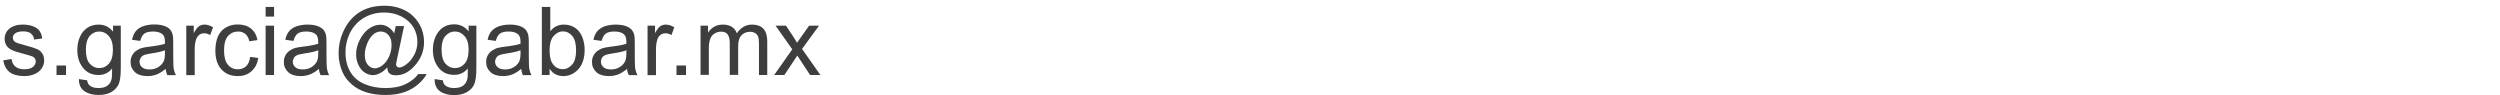 <?xml version="1.0" encoding="utf-8"?>
<!-- Generator: Adobe Illustrator 25.4.1, SVG Export Plug-In . SVG Version: 6.00 Build 0)  -->
<svg version="1.1" id="Capa_1" xmlns="http://www.w3.org/2000/svg" xmlns:xlink="http://www.w3.org/1999/xlink" x="0px" y="0px"
	 viewBox="0 0 184 7" style="enable-background:new 0 0 184 7;" xml:space="preserve">
<style type="text/css">
	.st0{fill:#3F3E3E;}
</style>
<g>
	<path class="st0" d="M0.24,4.44l0.61-0.1C0.88,4.58,0.97,4.77,1.13,4.9C1.29,5.03,1.5,5.1,1.79,5.1c0.28,0,0.49-0.06,0.63-0.17
		s0.21-0.25,0.21-0.41c0-0.14-0.06-0.25-0.18-0.33C2.35,4.13,2.14,4.07,1.81,3.98c-0.45-0.11-0.76-0.21-0.94-0.3
		C0.7,3.6,0.56,3.49,0.47,3.34C0.38,3.19,0.34,3.03,0.34,2.85c0-0.16,0.04-0.31,0.11-0.45c0.07-0.14,0.18-0.25,0.3-0.34
		c0.1-0.07,0.23-0.13,0.39-0.18c0.16-0.05,0.34-0.07,0.53-0.07c0.28,0,0.54,0.04,0.75,0.12S2.8,2.12,2.9,2.26
		C3,2.4,3.08,2.59,3.11,2.83l-0.6,0.08C2.49,2.72,2.41,2.58,2.28,2.47S1.96,2.31,1.72,2.31c-0.28,0-0.48,0.05-0.6,0.14
		c-0.12,0.09-0.18,0.2-0.18,0.33c0,0.08,0.03,0.15,0.08,0.22c0.05,0.07,0.13,0.12,0.24,0.16c0.06,0.02,0.24,0.08,0.54,0.16
		C2.22,3.43,2.53,3.53,2.7,3.6s0.31,0.18,0.4,0.32c0.1,0.14,0.15,0.32,0.15,0.53c0,0.21-0.06,0.4-0.18,0.58
		C2.95,5.21,2.78,5.35,2.55,5.45C2.33,5.55,2.07,5.6,1.79,5.6c-0.47,0-0.83-0.1-1.08-0.29C0.46,5.11,0.3,4.82,0.24,4.44z"/>
	<path class="st0" d="M4.16,5.52v-0.7h0.7v0.7H4.16z"/>
	<path class="st0" d="M5.81,5.82l0.6,0.09c0.03,0.18,0.1,0.32,0.21,0.4c0.15,0.11,0.36,0.17,0.62,0.17c0.29,0,0.51-0.06,0.66-0.17
		s0.26-0.27,0.31-0.48c0.03-0.12,0.05-0.39,0.04-0.79C8,5.36,7.66,5.52,7.26,5.52c-0.5,0-0.88-0.18-1.16-0.54s-0.41-0.79-0.41-1.3
		c0-0.35,0.06-0.67,0.19-0.96C6,2.43,6.19,2.21,6.42,2.05c0.24-0.16,0.52-0.24,0.84-0.24c0.43,0,0.78,0.17,1.06,0.52V1.89h0.57v3.14
		c0,0.57-0.06,0.97-0.17,1.2C8.6,6.46,8.42,6.65,8.17,6.79C7.92,6.92,7.62,6.99,7.25,6.99c-0.43,0-0.78-0.1-1.05-0.29
		C5.93,6.51,5.8,6.21,5.81,5.82z M6.32,3.64c0,0.48,0.09,0.82,0.28,1.04s0.43,0.33,0.71,0.33c0.28,0,0.52-0.11,0.71-0.33
		s0.29-0.56,0.29-1.02c0-0.44-0.1-0.78-0.3-1c-0.2-0.23-0.43-0.34-0.71-0.34c-0.27,0-0.51,0.11-0.7,0.33
		C6.42,2.87,6.32,3.2,6.32,3.64z"/>
	<path class="st0" d="M12.19,5.07c-0.23,0.19-0.45,0.33-0.66,0.41c-0.21,0.08-0.44,0.12-0.68,0.12c-0.4,0-0.71-0.1-0.92-0.29
		c-0.21-0.2-0.32-0.44-0.32-0.75c0-0.18,0.04-0.34,0.12-0.49c0.08-0.15,0.19-0.26,0.32-0.35s0.28-0.16,0.44-0.2
		c0.12-0.03,0.3-0.06,0.55-0.09c0.5-0.06,0.86-0.13,1.1-0.21c0-0.08,0-0.14,0-0.16c0-0.25-0.06-0.43-0.17-0.53
		c-0.16-0.14-0.39-0.21-0.7-0.21c-0.29,0-0.5,0.05-0.64,0.15c-0.14,0.1-0.24,0.28-0.31,0.54l-0.6-0.08C9.77,2.67,9.86,2.46,9.99,2.3
		c0.12-0.16,0.31-0.28,0.54-0.37c0.24-0.08,0.51-0.13,0.82-0.13c0.31,0,0.56,0.04,0.75,0.11s0.34,0.17,0.43,0.28
		c0.09,0.11,0.16,0.25,0.19,0.42c0.02,0.1,0.03,0.29,0.03,0.57V4c0,0.57,0.01,0.93,0.04,1.09c0.03,0.15,0.08,0.3,0.16,0.44h-0.64
		C12.25,5.39,12.21,5.24,12.19,5.07z M12.14,3.7c-0.22,0.09-0.56,0.17-1,0.23c-0.25,0.04-0.43,0.08-0.54,0.12
		c-0.1,0.05-0.19,0.11-0.24,0.2s-0.09,0.19-0.09,0.29c0,0.16,0.06,0.3,0.19,0.41c0.12,0.11,0.3,0.16,0.54,0.16
		c0.24,0,0.45-0.05,0.63-0.16s0.32-0.25,0.41-0.42c0.07-0.14,0.1-0.34,0.1-0.62V3.7z"/>
	<path class="st0" d="M13.71,5.52V1.89h0.55v0.55c0.14-0.26,0.27-0.43,0.39-0.51c0.12-0.08,0.25-0.12,0.4-0.12
		c0.21,0,0.42,0.07,0.63,0.2l-0.21,0.57c-0.15-0.09-0.3-0.13-0.45-0.13c-0.13,0-0.26,0.04-0.36,0.12s-0.18,0.19-0.23,0.34
		c-0.07,0.22-0.1,0.46-0.1,0.72v1.9H13.71z"/>
	<path class="st0" d="M18.41,4.19l0.6,0.08c-0.07,0.42-0.23,0.74-0.51,0.98c-0.27,0.24-0.61,0.35-1,0.35c-0.5,0-0.9-0.16-1.2-0.49
		c-0.3-0.32-0.45-0.79-0.45-1.4c0-0.39,0.07-0.74,0.19-1.03c0.13-0.29,0.33-0.51,0.59-0.66c0.27-0.15,0.55-0.22,0.87-0.22
		c0.39,0,0.72,0.1,0.97,0.3c0.25,0.2,0.41,0.48,0.48,0.85l-0.6,0.09C18.3,2.8,18.2,2.62,18.06,2.5c-0.15-0.12-0.32-0.18-0.52-0.18
		c-0.31,0-0.56,0.11-0.76,0.33c-0.19,0.22-0.29,0.57-0.29,1.05c0,0.49,0.09,0.84,0.28,1.06C16.96,4.99,17.2,5.1,17.5,5.1
		c0.24,0,0.44-0.07,0.61-0.22C18.27,4.73,18.37,4.5,18.41,4.19z"/>
	<path class="st0" d="M19.55,1.22V0.51h0.62v0.71H19.55z M19.55,5.52V1.89h0.62v3.63H19.55z"/>
	<path class="st0" d="M23.47,5.07c-0.23,0.19-0.45,0.33-0.66,0.41C22.6,5.56,22.37,5.6,22.13,5.6c-0.4,0-0.71-0.1-0.92-0.29
		c-0.21-0.2-0.32-0.44-0.32-0.75c0-0.18,0.04-0.34,0.12-0.49c0.08-0.15,0.19-0.26,0.32-0.35s0.28-0.16,0.44-0.2
		c0.12-0.03,0.3-0.06,0.55-0.09c0.5-0.06,0.86-0.13,1.1-0.21c0-0.08,0-0.14,0-0.16c0-0.25-0.06-0.43-0.17-0.53
		c-0.16-0.14-0.39-0.21-0.7-0.21c-0.29,0-0.5,0.05-0.64,0.15c-0.14,0.1-0.24,0.28-0.31,0.54L21,2.93c0.05-0.26,0.14-0.47,0.27-0.62
		c0.12-0.16,0.31-0.28,0.54-0.37c0.24-0.08,0.51-0.13,0.82-0.13c0.31,0,0.56,0.04,0.75,0.11s0.34,0.17,0.43,0.28
		c0.09,0.11,0.16,0.25,0.19,0.42c0.02,0.1,0.03,0.29,0.03,0.57V4c0,0.57,0.01,0.93,0.04,1.09c0.03,0.15,0.08,0.3,0.16,0.44h-0.64
		C23.53,5.39,23.49,5.24,23.47,5.07z M23.42,3.7c-0.22,0.09-0.56,0.17-1,0.23c-0.25,0.04-0.43,0.08-0.54,0.12
		c-0.1,0.05-0.19,0.11-0.24,0.2s-0.09,0.19-0.09,0.29c0,0.16,0.06,0.3,0.19,0.41c0.12,0.11,0.3,0.16,0.54,0.16
		c0.24,0,0.45-0.05,0.63-0.16s0.32-0.25,0.41-0.42c0.07-0.14,0.1-0.34,0.1-0.62V3.7z"/>
	<path class="st0" d="M28.5,4.96c-0.15,0.17-0.31,0.31-0.5,0.41s-0.37,0.16-0.55,0.16c-0.2,0-0.4-0.06-0.59-0.18
		c-0.19-0.12-0.35-0.3-0.47-0.55C26.27,4.56,26.21,4.29,26.21,4c0-0.36,0.09-0.73,0.28-1.09c0.19-0.36,0.42-0.64,0.69-0.82
		s0.54-0.27,0.8-0.27c0.2,0,0.39,0.05,0.57,0.16c0.18,0.1,0.33,0.26,0.46,0.47l0.12-0.53h0.61l-0.49,2.29
		c-0.07,0.32-0.1,0.5-0.1,0.53c0,0.06,0.02,0.12,0.07,0.16c0.05,0.04,0.1,0.07,0.17,0.07c0.12,0,0.28-0.07,0.48-0.21
		c0.26-0.18,0.46-0.43,0.62-0.73s0.23-0.62,0.23-0.95c0-0.38-0.1-0.74-0.29-1.07c-0.2-0.33-0.49-0.59-0.87-0.79
		c-0.39-0.2-0.81-0.3-1.28-0.3c-0.53,0-1.02,0.12-1.46,0.37c-0.44,0.25-0.78,0.61-1.03,1.07c-0.24,0.47-0.36,0.96-0.36,1.5
		c0,0.56,0.12,1.04,0.36,1.44c0.24,0.4,0.59,0.7,1.05,0.89c0.46,0.19,0.97,0.29,1.53,0.29c0.6,0,1.1-0.1,1.5-0.3
		c0.4-0.2,0.71-0.44,0.91-0.73h0.62c-0.12,0.24-0.32,0.48-0.6,0.73c-0.28,0.25-0.62,0.45-1.01,0.59c-0.39,0.14-0.86,0.22-1.41,0.22
		c-0.51,0-0.97-0.06-1.4-0.19c-0.43-0.13-0.79-0.33-1.09-0.59s-0.53-0.56-0.68-0.9c-0.19-0.43-0.29-0.89-0.29-1.39
		c0-0.56,0.11-1.08,0.34-1.59c0.28-0.62,0.67-1.09,1.18-1.42c0.51-0.33,1.13-0.49,1.86-0.49c0.57,0,1.07,0.12,1.52,0.35
		c0.45,0.23,0.8,0.58,1.06,1.03c0.22,0.39,0.33,0.82,0.33,1.29c0,0.66-0.23,1.25-0.7,1.76c-0.41,0.46-0.87,0.69-1.36,0.69
		c-0.16,0-0.28-0.02-0.38-0.07c-0.1-0.05-0.17-0.12-0.21-0.21C28.54,5.2,28.51,5.1,28.5,4.96z M26.85,4.04
		c0,0.31,0.07,0.55,0.22,0.73c0.15,0.17,0.32,0.26,0.51,0.26c0.13,0,0.26-0.04,0.4-0.11c0.14-0.08,0.28-0.19,0.4-0.34
		S28.62,4.23,28.7,4s0.12-0.46,0.12-0.7c0-0.31-0.08-0.55-0.23-0.72c-0.15-0.17-0.34-0.26-0.56-0.26c-0.15,0-0.28,0.04-0.41,0.11
		s-0.25,0.19-0.37,0.36s-0.22,0.36-0.29,0.6C26.88,3.62,26.85,3.84,26.85,4.04z"/>
	<path class="st0" d="M31.99,5.82l0.6,0.09c0.03,0.18,0.09,0.32,0.21,0.4c0.15,0.11,0.36,0.17,0.62,0.17c0.29,0,0.5-0.06,0.66-0.17
		c0.15-0.11,0.26-0.27,0.31-0.48c0.03-0.12,0.05-0.39,0.04-0.79c-0.27,0.32-0.6,0.47-1,0.47c-0.5,0-0.88-0.18-1.16-0.54
		s-0.41-0.79-0.41-1.3c0-0.35,0.06-0.67,0.19-0.96s0.31-0.52,0.54-0.68s0.52-0.24,0.84-0.24c0.43,0,0.78,0.17,1.06,0.52V1.89h0.57
		v3.14c0,0.57-0.06,0.97-0.17,1.2c-0.11,0.24-0.3,0.42-0.55,0.56c-0.25,0.14-0.56,0.21-0.92,0.21c-0.43,0-0.78-0.1-1.05-0.29
		C32.11,6.51,31.98,6.21,31.99,5.82z M32.5,3.64c0,0.48,0.09,0.82,0.28,1.04c0.19,0.22,0.43,0.33,0.71,0.33
		c0.28,0,0.52-0.11,0.71-0.33s0.29-0.56,0.29-1.02c0-0.44-0.1-0.78-0.3-1c-0.2-0.23-0.43-0.34-0.71-0.34c-0.27,0-0.51,0.11-0.7,0.33
		C32.59,2.87,32.5,3.2,32.5,3.64z"/>
	<path class="st0" d="M38.36,5.07c-0.23,0.19-0.45,0.33-0.66,0.41c-0.21,0.08-0.44,0.12-0.68,0.12c-0.4,0-0.71-0.1-0.92-0.29
		c-0.21-0.2-0.32-0.44-0.32-0.75c0-0.18,0.04-0.34,0.12-0.49c0.08-0.15,0.19-0.26,0.32-0.35s0.28-0.16,0.44-0.2
		c0.12-0.03,0.3-0.06,0.55-0.09c0.5-0.06,0.86-0.13,1.1-0.21c0-0.08,0-0.14,0-0.16c0-0.25-0.06-0.43-0.17-0.53
		c-0.16-0.14-0.39-0.21-0.7-0.21c-0.29,0-0.5,0.05-0.64,0.15c-0.14,0.1-0.24,0.28-0.31,0.54l-0.6-0.08
		c0.05-0.26,0.14-0.47,0.27-0.62s0.31-0.28,0.54-0.37c0.24-0.08,0.51-0.13,0.82-0.13c0.31,0,0.56,0.04,0.75,0.11
		c0.19,0.07,0.34,0.17,0.43,0.28s0.15,0.25,0.19,0.42c0.02,0.1,0.03,0.29,0.03,0.57V4c0,0.57,0.01,0.93,0.04,1.09
		c0.03,0.15,0.08,0.3,0.16,0.44h-0.64C38.42,5.39,38.38,5.24,38.36,5.07z M38.31,3.7c-0.22,0.09-0.56,0.17-1,0.23
		c-0.25,0.04-0.43,0.08-0.54,0.12c-0.11,0.05-0.19,0.11-0.24,0.2c-0.06,0.09-0.09,0.19-0.09,0.29c0,0.16,0.06,0.3,0.19,0.41
		s0.31,0.16,0.54,0.16c0.24,0,0.45-0.05,0.63-0.16c0.19-0.1,0.32-0.25,0.41-0.42c0.07-0.14,0.1-0.34,0.1-0.62V3.7z"/>
	<path class="st0" d="M40.45,5.52h-0.57V0.51h0.62V2.3c0.26-0.33,0.59-0.49,1-0.49c0.22,0,0.43,0.04,0.63,0.13s0.36,0.22,0.49,0.38
		s0.23,0.36,0.3,0.59c0.07,0.23,0.11,0.48,0.11,0.74c0,0.62-0.15,1.1-0.46,1.44c-0.31,0.34-0.68,0.51-1.11,0.51
		c-0.43,0-0.77-0.18-1.01-0.54V5.52z M40.45,3.68c0,0.43,0.06,0.75,0.18,0.94c0.19,0.32,0.46,0.47,0.79,0.47
		c0.27,0,0.5-0.12,0.7-0.35S42.4,4.16,42.4,3.7c0-0.47-0.09-0.82-0.28-1.05c-0.19-0.23-0.42-0.34-0.68-0.34
		c-0.27,0-0.5,0.12-0.7,0.35S40.45,3.24,40.45,3.68z"/>
	<path class="st0" d="M46.15,5.07c-0.23,0.19-0.45,0.33-0.66,0.41c-0.21,0.08-0.44,0.12-0.68,0.12c-0.4,0-0.71-0.1-0.92-0.29
		c-0.21-0.2-0.32-0.44-0.32-0.75c0-0.18,0.04-0.34,0.12-0.49c0.08-0.15,0.19-0.26,0.32-0.35c0.13-0.09,0.28-0.16,0.44-0.2
		c0.12-0.03,0.3-0.06,0.55-0.09c0.5-0.06,0.86-0.13,1.1-0.21c0-0.08,0-0.14,0-0.16c0-0.25-0.06-0.43-0.17-0.53
		c-0.16-0.14-0.39-0.21-0.7-0.21c-0.29,0-0.5,0.05-0.64,0.15s-0.24,0.28-0.31,0.54l-0.6-0.08c0.05-0.26,0.14-0.47,0.27-0.62
		s0.31-0.28,0.54-0.37c0.24-0.08,0.51-0.13,0.82-0.13c0.31,0,0.56,0.04,0.76,0.11c0.19,0.07,0.34,0.17,0.43,0.28
		s0.16,0.25,0.19,0.42c0.02,0.1,0.03,0.29,0.03,0.57V4c0,0.57,0.01,0.93,0.04,1.09s0.08,0.3,0.16,0.44h-0.64
		C46.21,5.39,46.16,5.24,46.15,5.07z M46.1,3.7c-0.22,0.09-0.56,0.17-1.01,0.23c-0.25,0.04-0.43,0.08-0.54,0.12
		c-0.1,0.05-0.19,0.11-0.24,0.2c-0.06,0.09-0.08,0.19-0.08,0.29c0,0.16,0.06,0.3,0.19,0.41c0.12,0.11,0.31,0.16,0.54,0.16
		c0.24,0,0.45-0.05,0.63-0.16c0.18-0.1,0.32-0.25,0.41-0.42c0.07-0.14,0.1-0.34,0.1-0.62V3.7z"/>
	<path class="st0" d="M47.66,5.52V1.89h0.55v0.55c0.14-0.26,0.27-0.43,0.39-0.51S48.86,1.81,49,1.81c0.21,0,0.42,0.07,0.63,0.2
		l-0.21,0.57c-0.15-0.09-0.3-0.13-0.45-0.13c-0.13,0-0.25,0.04-0.36,0.12c-0.11,0.08-0.18,0.19-0.23,0.34
		c-0.07,0.22-0.1,0.46-0.1,0.72v1.9H47.66z"/>
	<path class="st0" d="M49.79,5.52v-0.7h0.7v0.7H49.79z"/>
	<path class="st0" d="M51.56,5.52V1.89h0.55V2.4c0.11-0.18,0.27-0.32,0.45-0.43s0.4-0.16,0.65-0.16c0.27,0,0.49,0.06,0.66,0.17
		c0.17,0.11,0.29,0.27,0.36,0.47c0.29-0.42,0.66-0.64,1.12-0.64c0.36,0,0.64,0.1,0.83,0.3s0.29,0.51,0.29,0.92v2.49h-0.61V3.23
		c0-0.25-0.02-0.42-0.06-0.53c-0.04-0.11-0.11-0.2-0.22-0.26c-0.1-0.07-0.23-0.1-0.37-0.1c-0.25,0-0.47,0.08-0.63,0.25
		c-0.17,0.17-0.25,0.44-0.25,0.81v2.11h-0.62V3.16c0-0.27-0.05-0.48-0.15-0.62c-0.1-0.14-0.26-0.21-0.49-0.21
		c-0.17,0-0.33,0.05-0.48,0.14c-0.15,0.09-0.25,0.22-0.32,0.4c-0.07,0.18-0.1,0.43-0.1,0.76v1.88H51.56z"/>
	<path class="st0" d="M56.98,5.52l1.33-1.89l-1.23-1.74h0.77l0.56,0.85c0.11,0.16,0.19,0.3,0.25,0.41c0.1-0.15,0.19-0.28,0.28-0.4
		l0.61-0.86h0.73L59.03,3.6l1.35,1.92h-0.76l-0.74-1.13l-0.2-0.3l-0.95,1.43H56.98z"/>
</g>
</svg>
